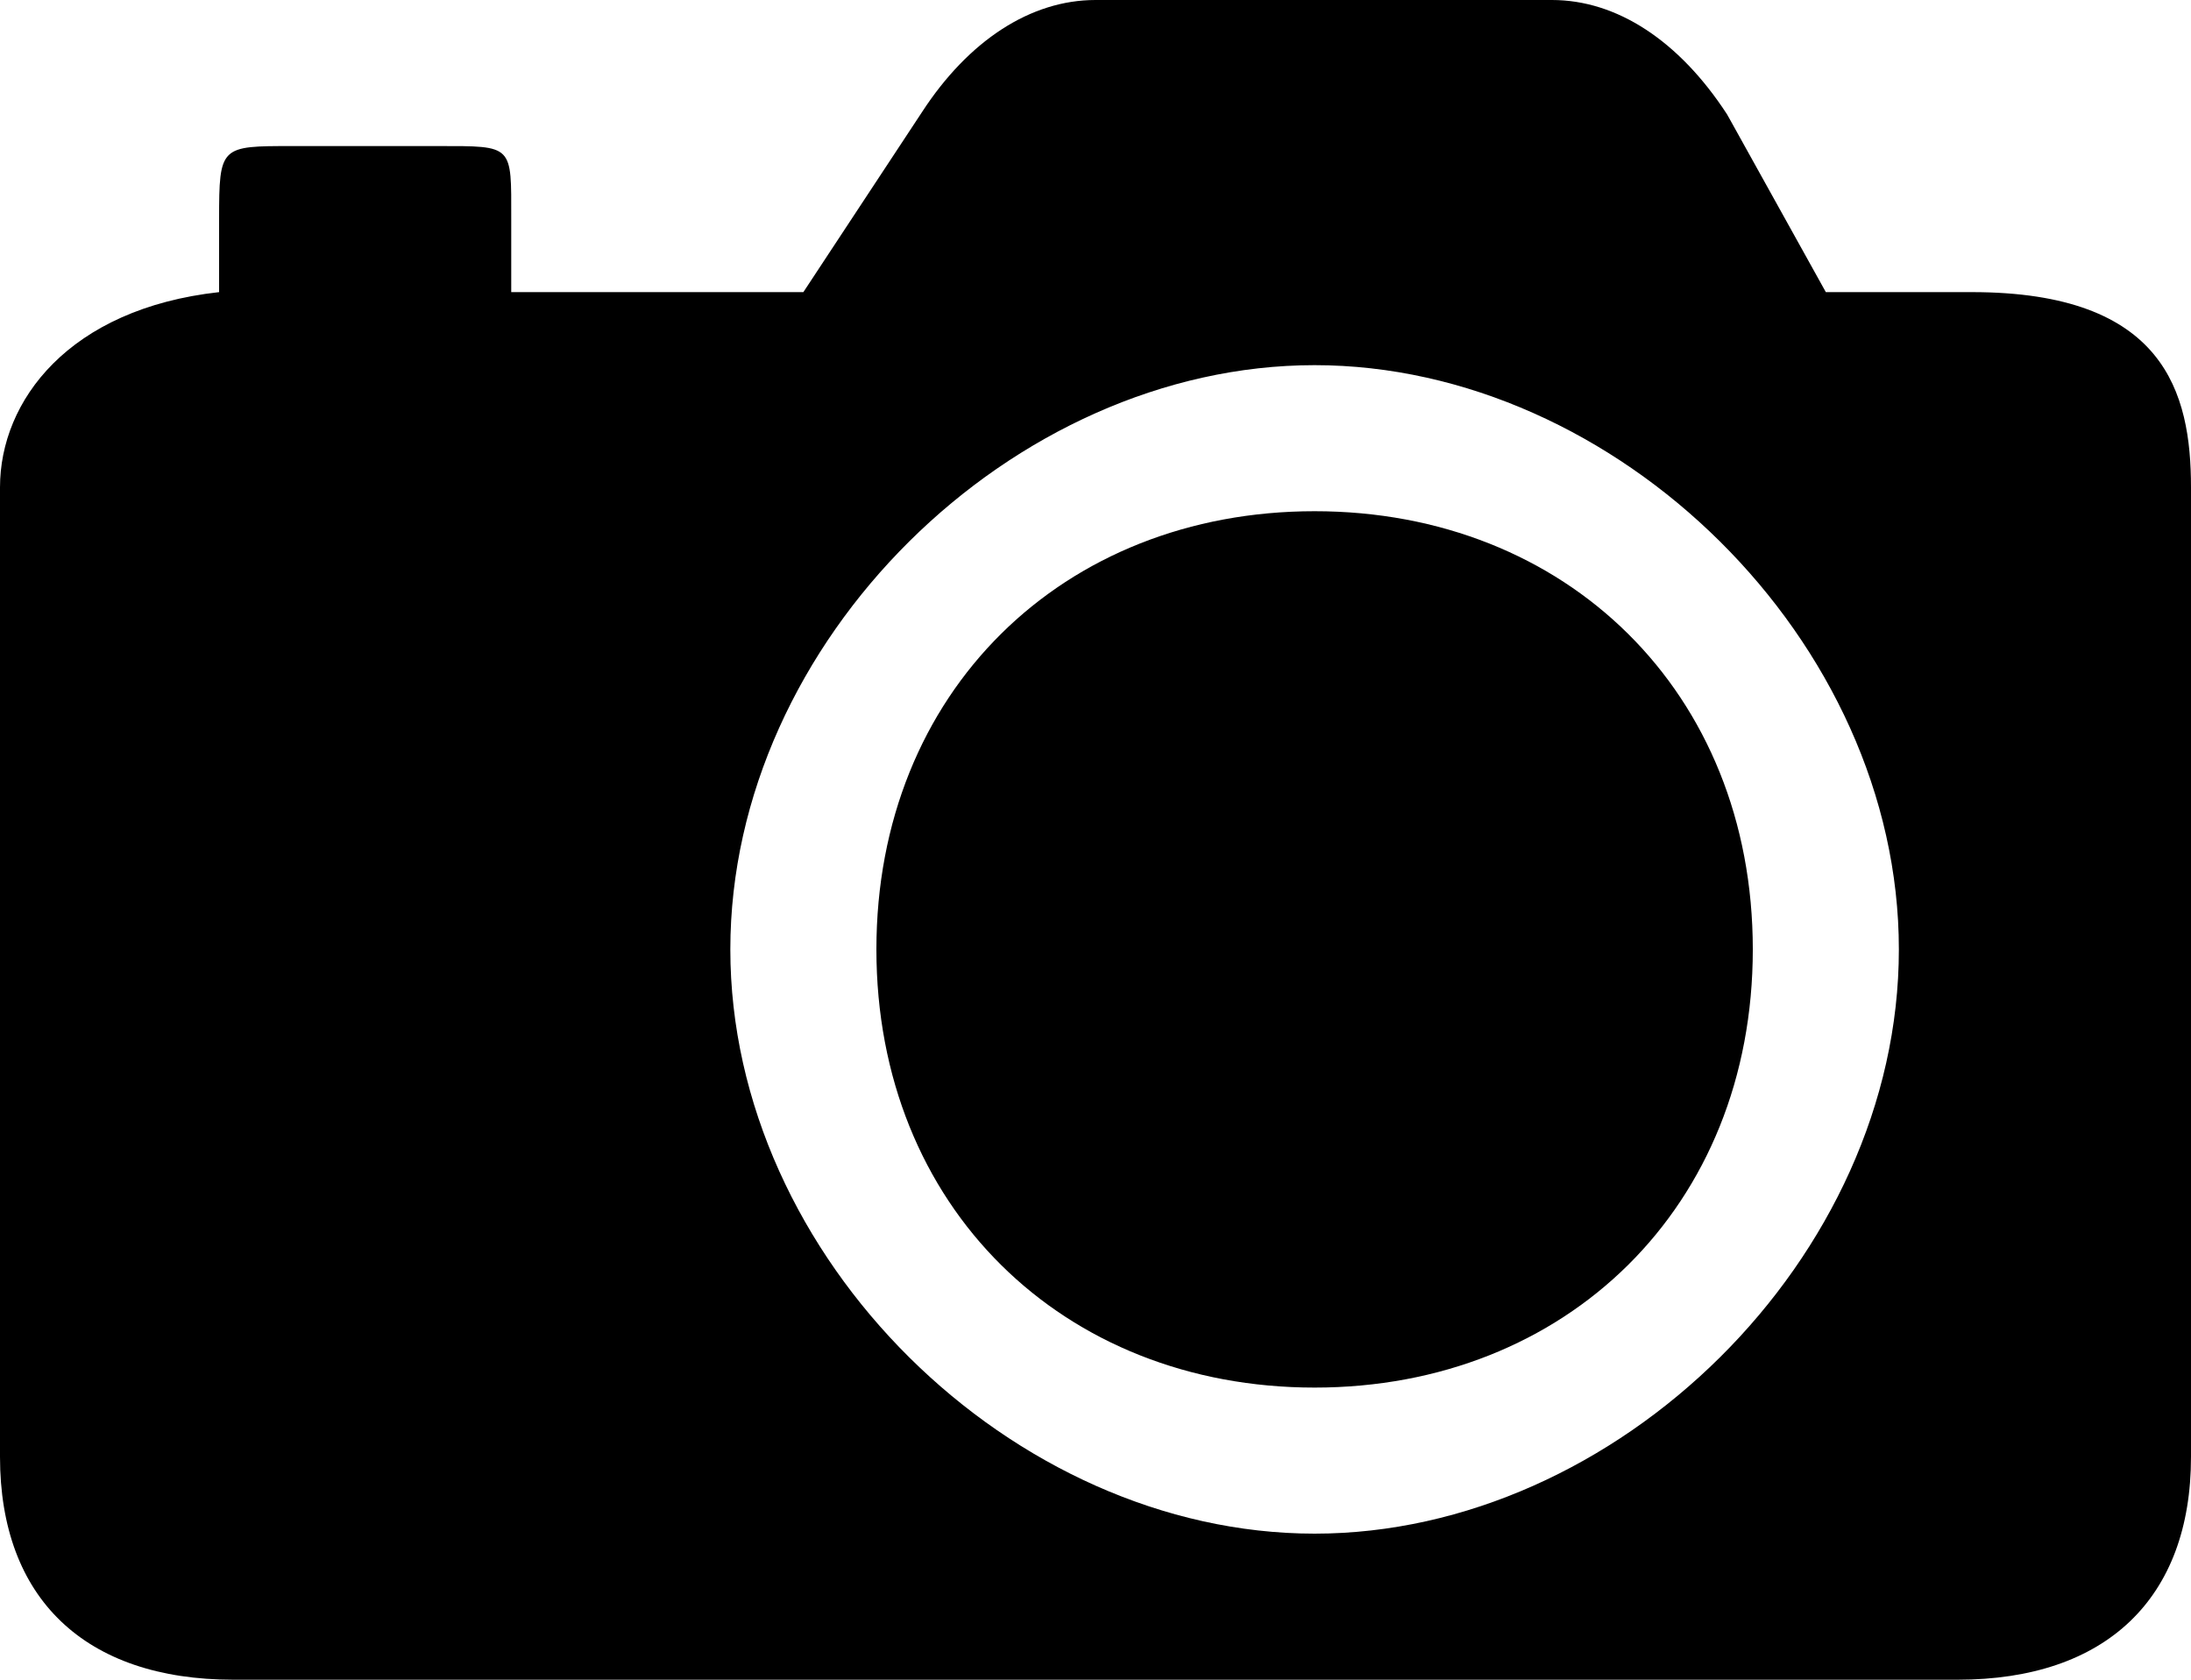 <svg xmlns="http://www.w3.org/2000/svg" xmlns:xlink="http://www.w3.org/1999/xlink" preserveAspectRatio="xMidYMid" width="30" height="23" viewBox="0 0 30 23">
  <path d="M26.805,23.000 L3.194,23.000 C1.164,23.000 0.000,21.888 0.000,19.948 L0.000,6.673 C0.000,5.487 0.943,4.228 3.000,4.000 L3.000,3.000 C3.000,1.997 3.019,2.000 4.000,2.000 L6.000,2.000 C7.036,2.000 7.000,1.979 7.000,3.000 L7.000,4.000 L11.000,4.000 L12.625,1.534 C13.262,0.555 14.112,-0.000 15.000,-0.000 L21.250,-0.000 C22.137,-0.000 22.988,0.555 23.645,1.562 L23.684,1.631 L25.000,4.000 L27.000,4.000 C29.641,4.000 30.000,5.378 30.000,6.673 L30.000,19.948 C30.000,21.888 28.836,23.000 26.805,23.000 ZM18.000,5.000 C13.864,5.000 10.000,8.772 10.000,13.000 C10.000,17.228 13.864,21.000 18.000,21.000 C22.135,21.000 26.000,17.228 26.000,13.000 C26.000,8.772 22.135,5.000 18.000,5.000 ZM18.000,19.000 C14.554,19.000 12.000,16.523 12.000,13.000 C12.000,9.477 14.554,7.000 18.000,7.000 C21.446,7.000 24.000,9.477 24.000,13.000 C24.000,16.523 21.446,19.000 18.000,19.000 Z"/>
</svg>
